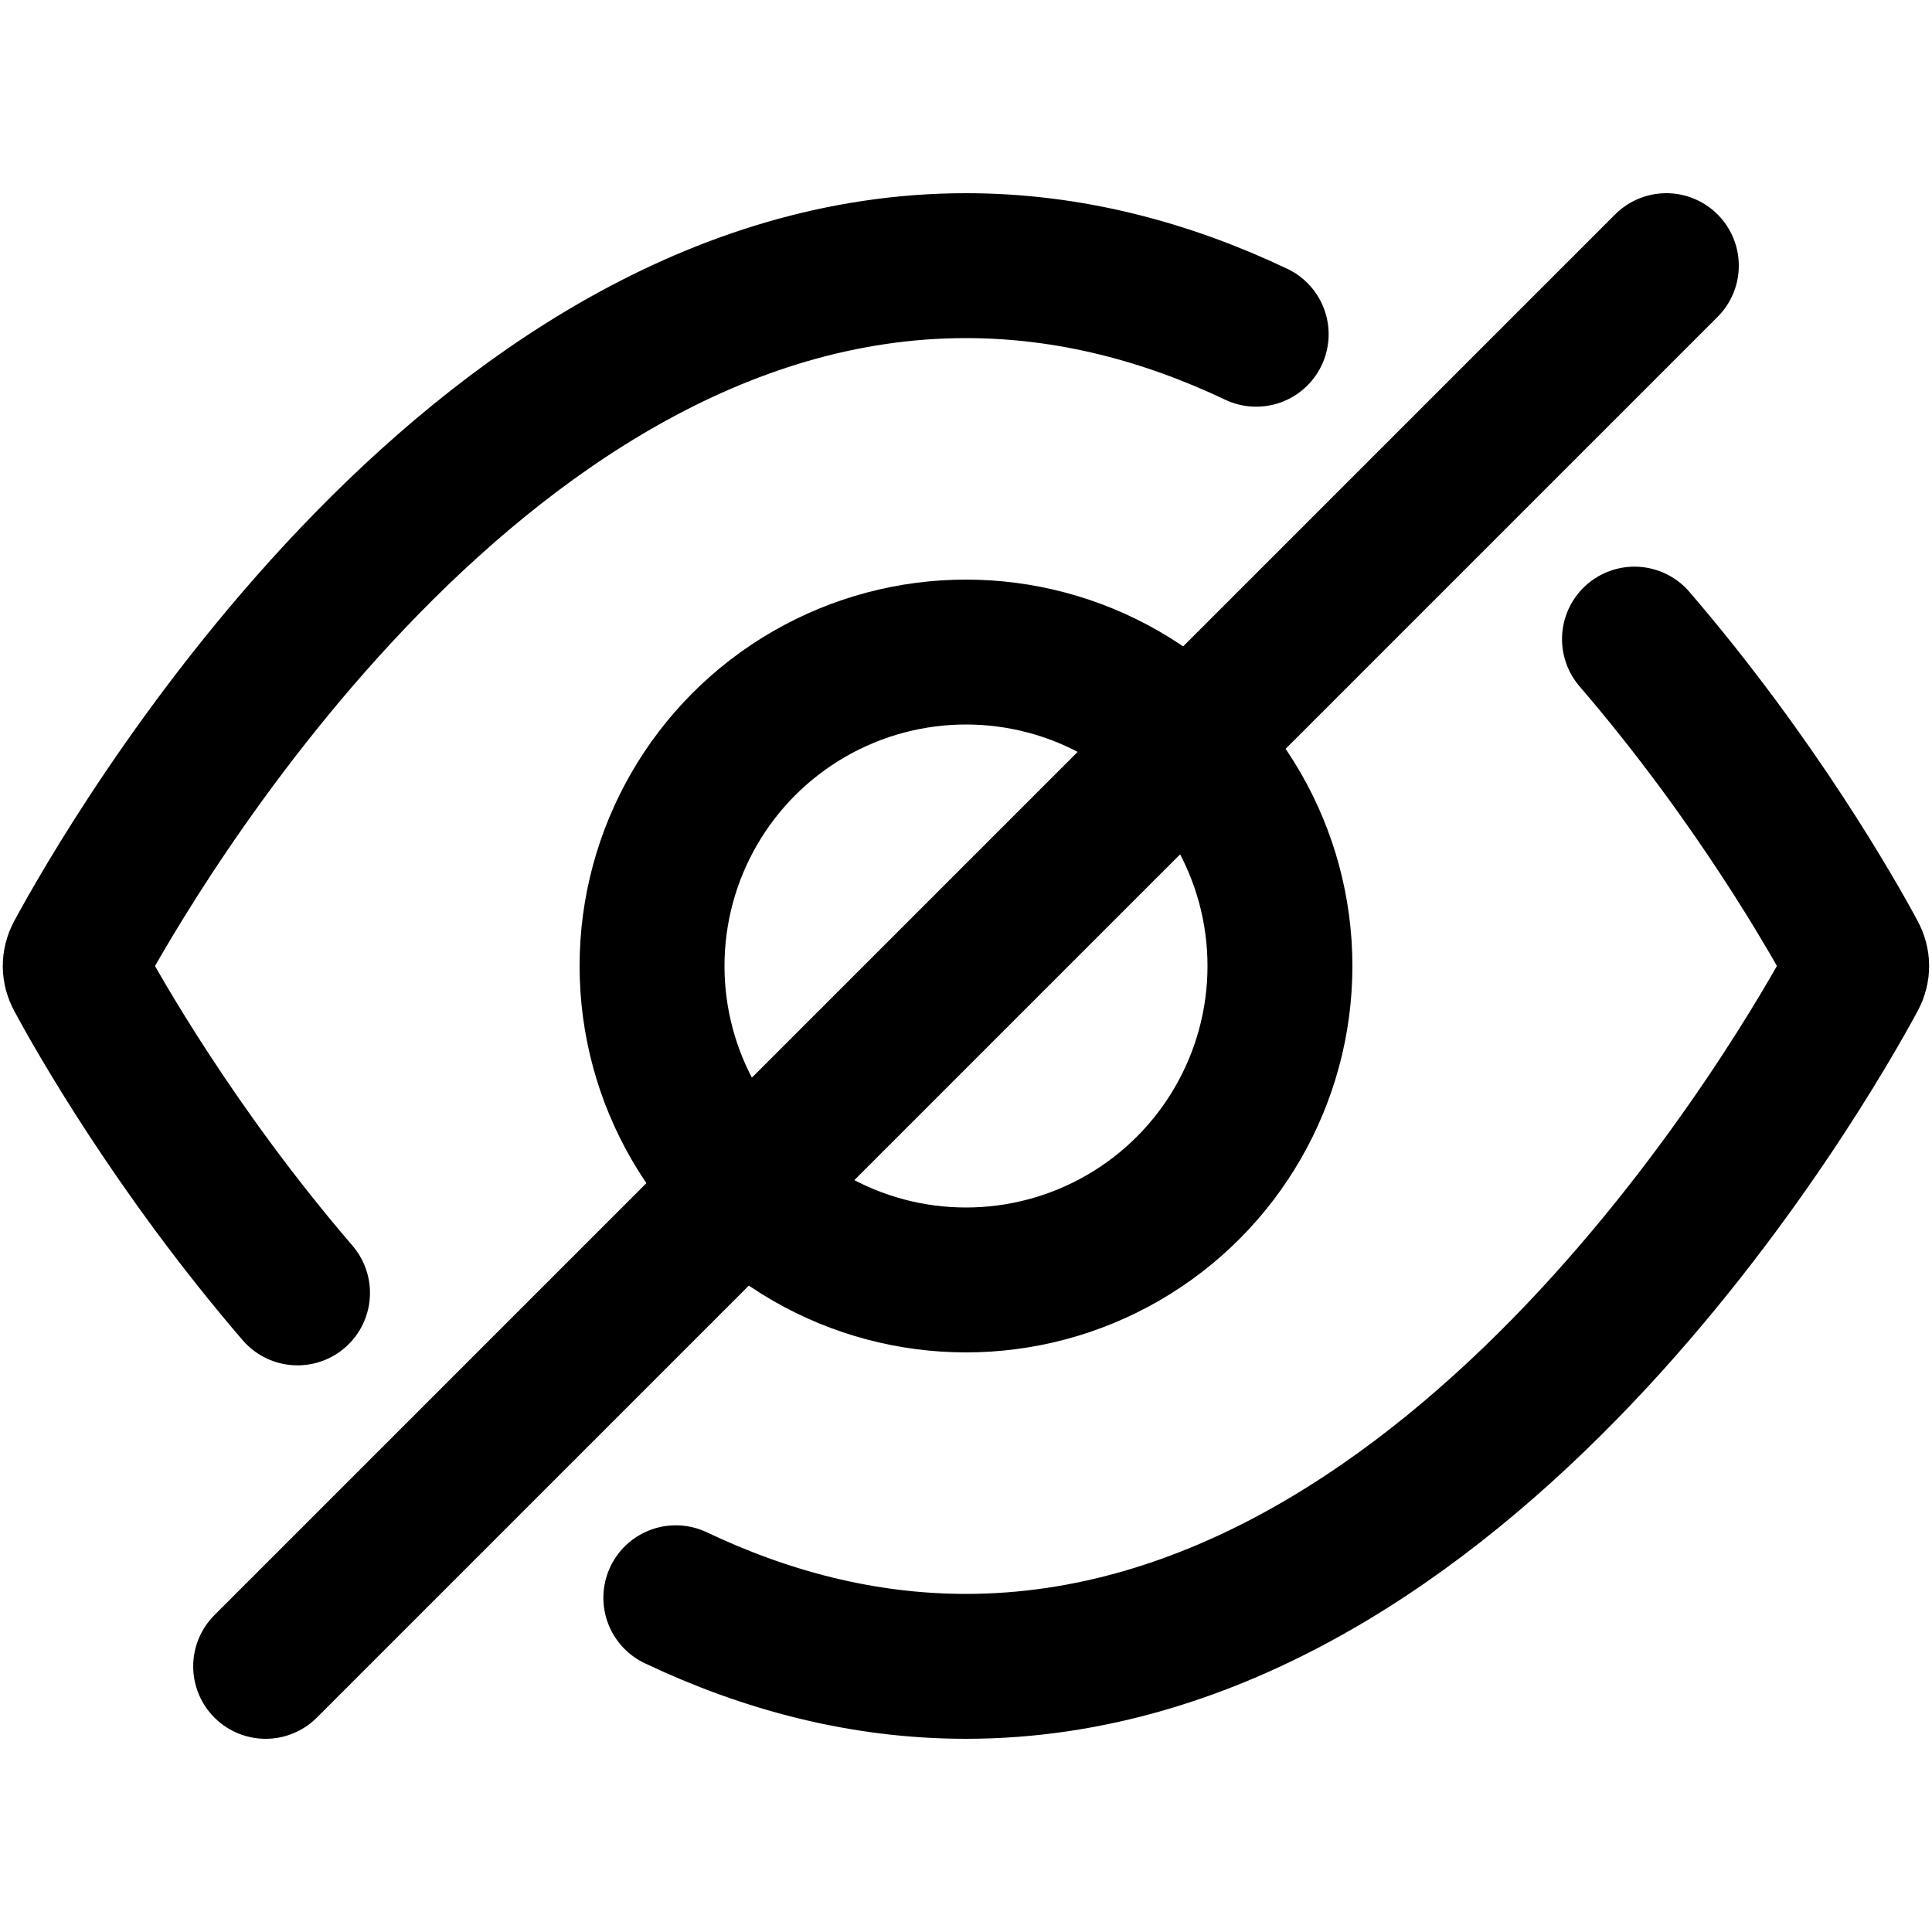 <svg
  width="20"
  height="20"
  viewBox="0 0 20 20"
  fill="none"
  xmlns="http://www.w3.org/2000/svg"
  data-fui-icon="true"
>
  <path
    d="M2.75 17.25L17.25 2.75M16.92 6.616C18.181 8.083 18.98 9.496 19.192 9.891 19.23 9.962 19.23 10.038 19.192 10.109 18.705 11.012 15.154 17.25 10 17.25 8.924 17.25 7.918 16.978 6.996 16.54M3.08 13.384C1.819 11.917 1.02 10.504.807 10.109.769 10.038.769 9.962.807 9.891 1.295 8.988 4.846 2.75 10 2.75 11.076 2.75 12.082 3.022 13.004 3.46"
    stroke="currentColor"
    stroke-width="1.5"
    stroke-linecap="round"
  />
  <circle cx="10" cy="10" r="3.25" stroke="currentColor" stroke-width="1.5" />
</svg>
